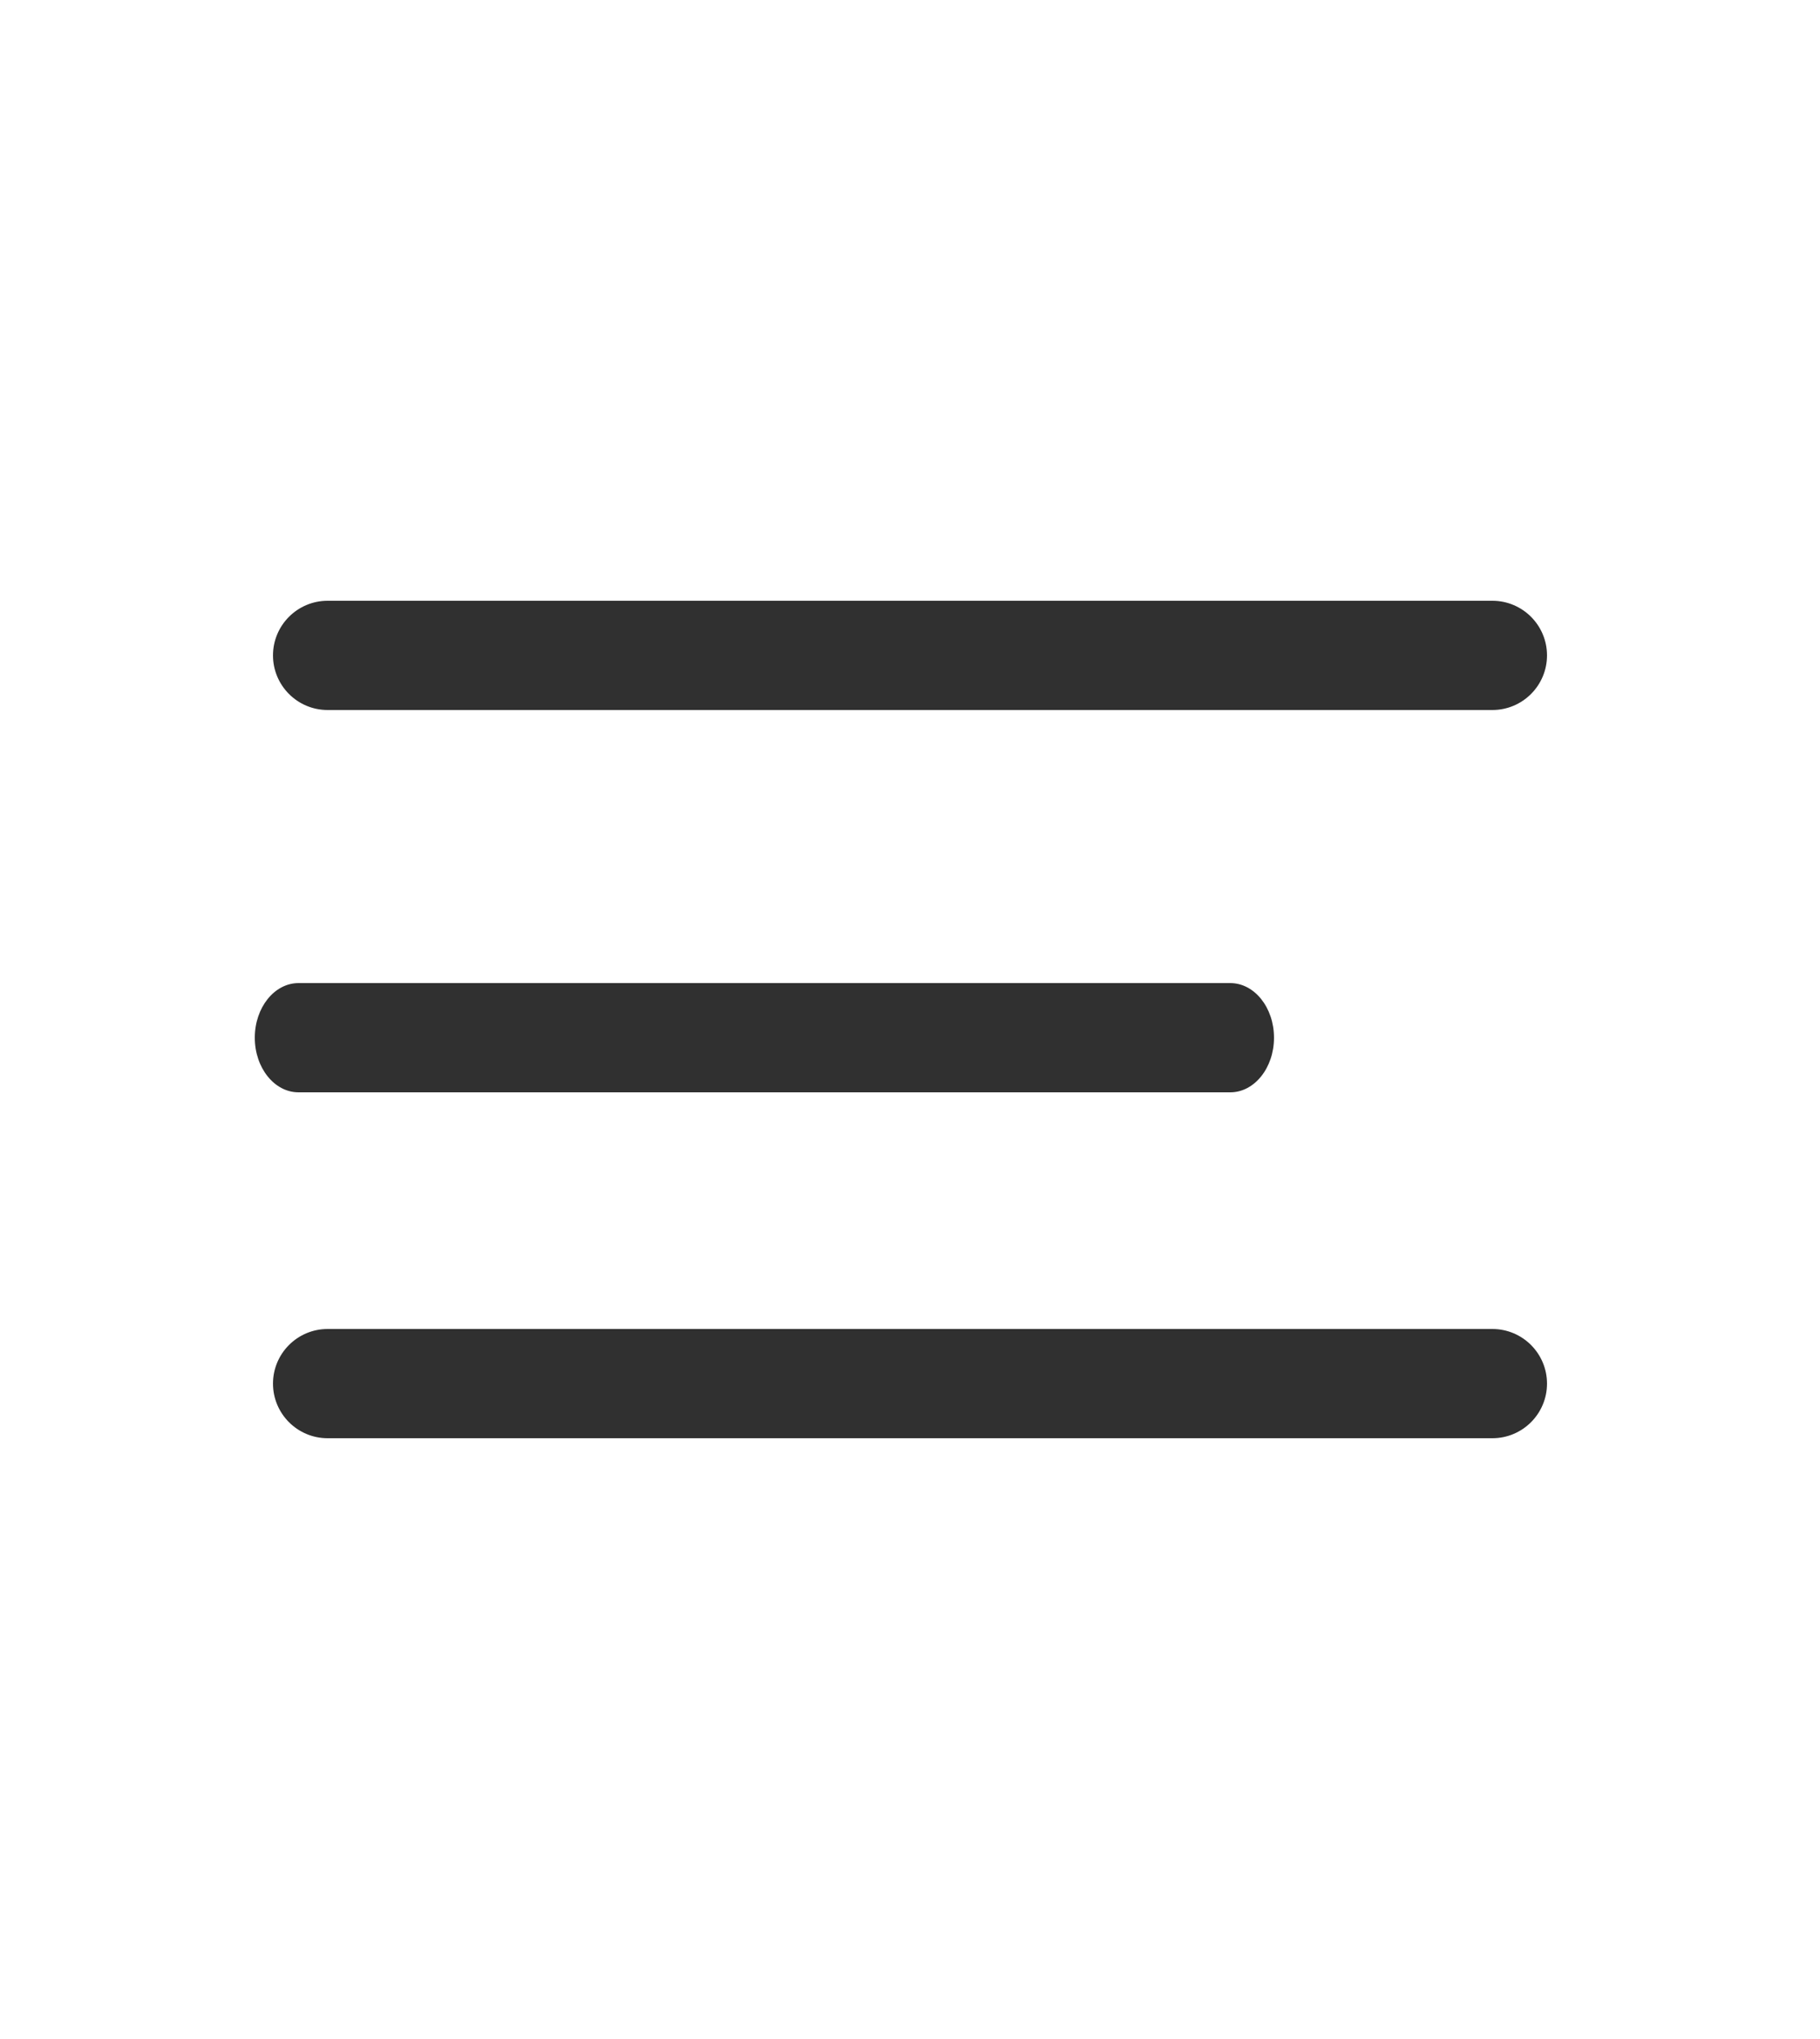 <svg width="25" height="28" viewBox="0 0 25 28" fill="none" xmlns="http://www.w3.org/2000/svg">
<path fill-rule="evenodd" clip-rule="evenodd" d="M21.25 9C21.25 9.414 20.914 9.75 20.5 9.75L4.5 9.75C4.086 9.75 3.75 9.414 3.75 9C3.75 8.586 4.086 8.25 4.5 8.25L20.5 8.25C20.914 8.25 21.25 8.586 21.25 9Z" fill="#303030"/>
<path fill-rule="evenodd" clip-rule="evenodd" d="M17.5 14.25C17.5 14.664 17.231 15 16.9 15L4.1 15C3.769 15 3.5 14.664 3.5 14.25C3.5 13.836 3.769 13.5 4.1 13.5L16.9 13.5C17.231 13.5 17.5 13.836 17.5 14.25Z" fill="#303030"/>
<path fill-rule="evenodd" clip-rule="evenodd" d="M21.25 19C21.25 19.414 20.914 19.75 20.5 19.75L4.5 19.75C4.086 19.75 3.75 19.414 3.75 19C3.75 18.586 4.086 18.25 4.5 18.25L20.5 18.25C20.914 18.25 21.25 18.586 21.25 19Z" fill="#303030"/>
</svg>
